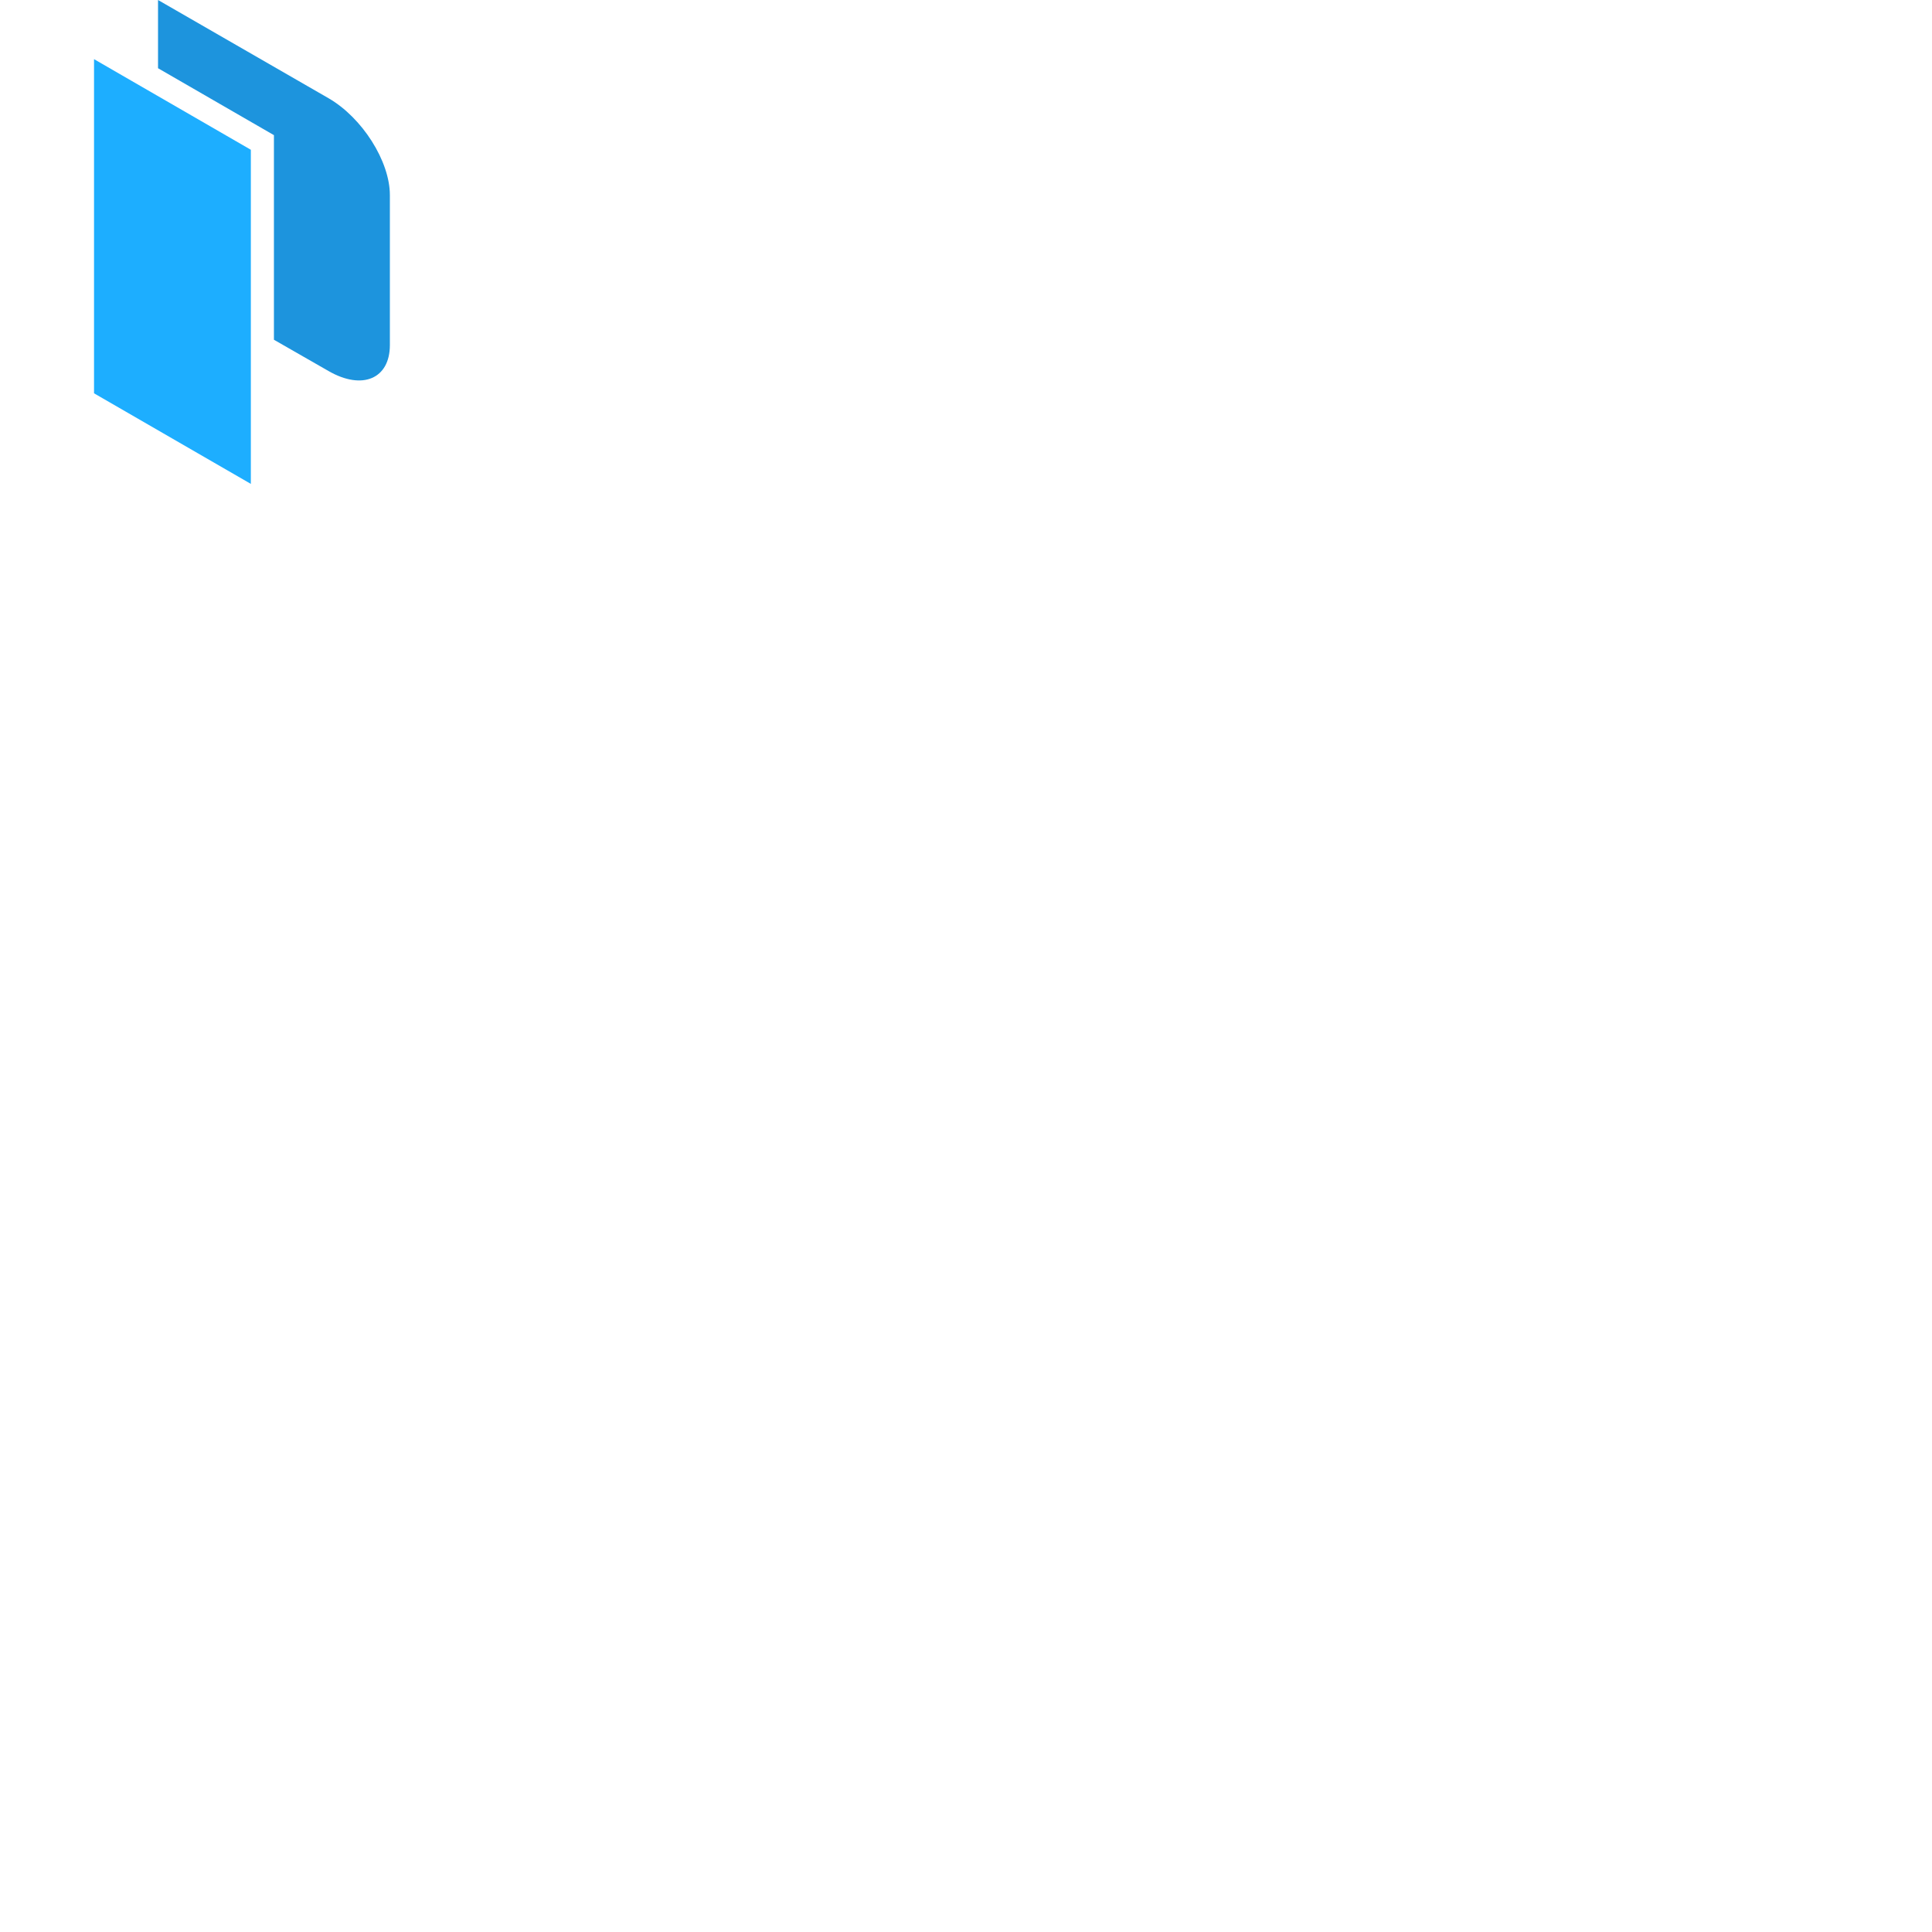 <svg xmlns="http://www.w3.org/2000/svg" version="1.1" viewBox="0 0 512 512" fill="currentColor"><path fill="#1daeff" fill-rule="evenodd" d="M66.477 39.691v88.547L24.918 104.23V15.676zm0 0"/><path fill="#1d94dd" d="M87.055 26.023L41.879 0v18.078l30.715 17.738v54.22l14.46 8.284c8.95 5.168 16.266 2.07 16.266-6.875V51.688c0-8.95-7.316-20.497-16.265-25.665zm0 0"/></svg>